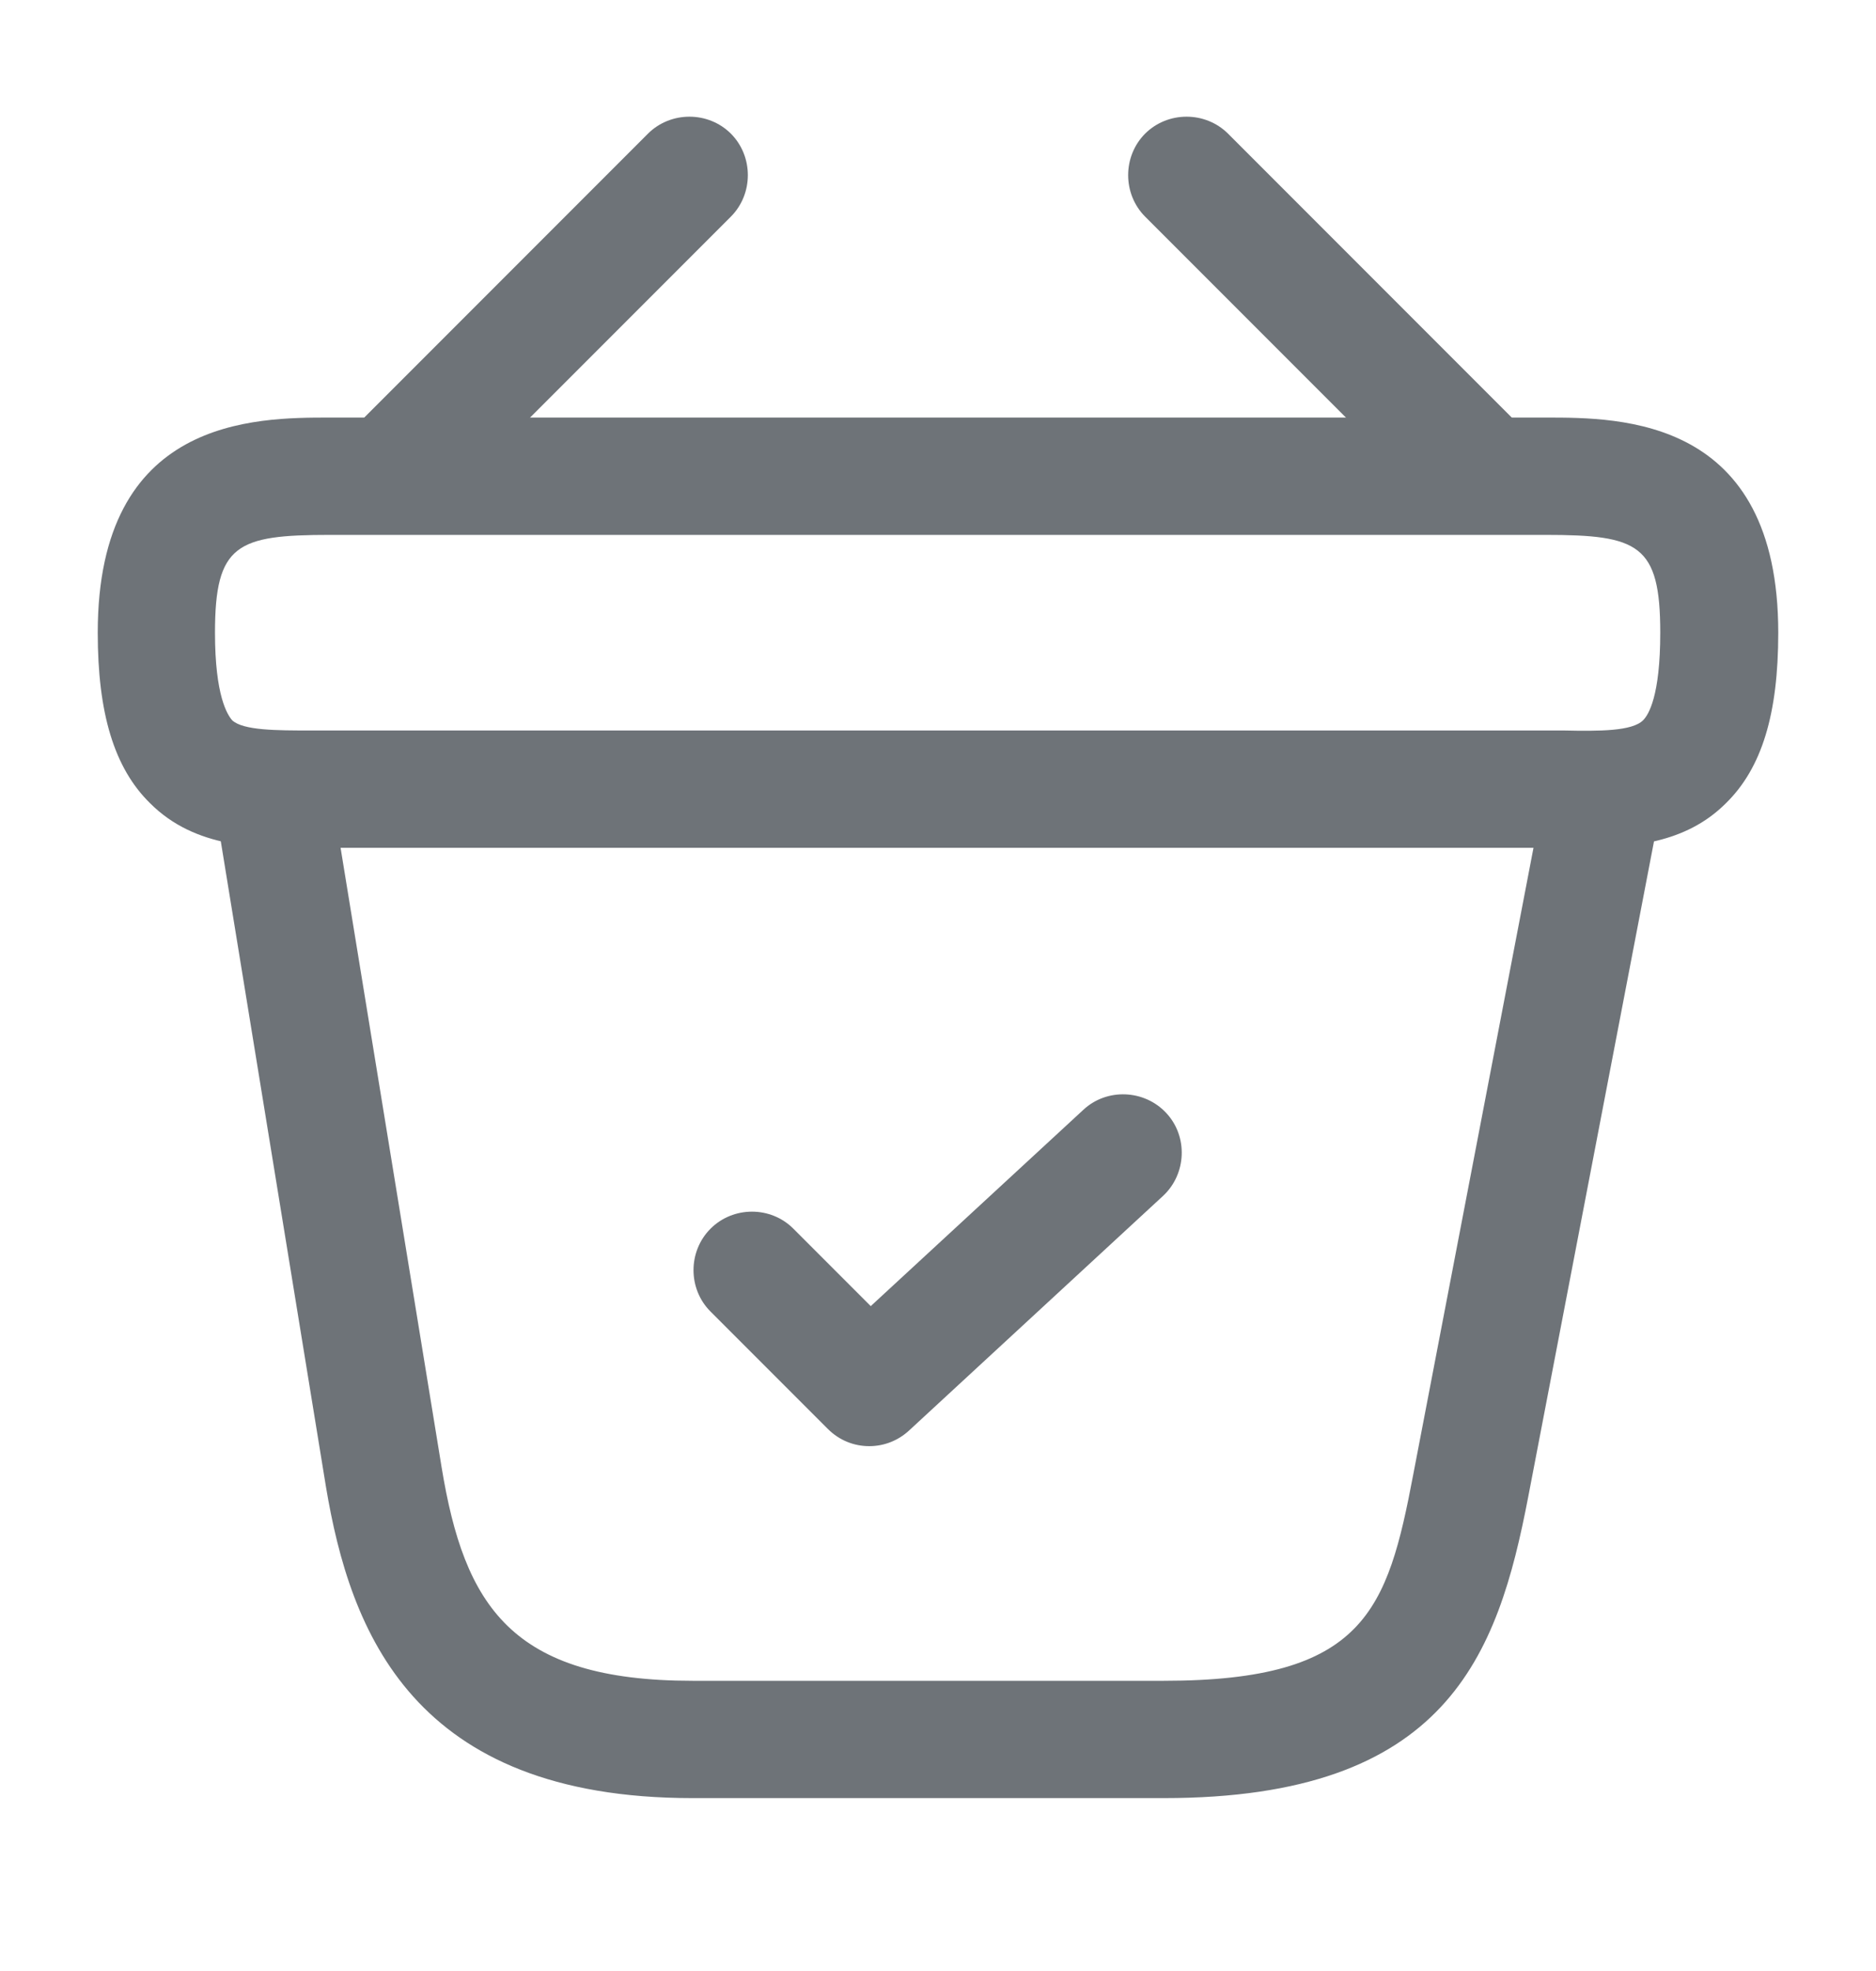 <svg width="20" height="21" viewBox="0 0 20 21" fill="none" xmlns="http://www.w3.org/2000/svg">
<path d="M9.267 15.408C9.108 15.408 8.95 15.349 8.825 15.224L7.575 13.974C7.333 13.733 7.333 13.333 7.575 13.091C7.817 12.849 8.217 12.849 8.458 13.091L9.283 13.916L11.55 11.824C11.8 11.591 12.2 11.608 12.433 11.858C12.667 12.108 12.65 12.508 12.4 12.741L9.692 15.241C9.575 15.349 9.425 15.408 9.267 15.408Z" fill="#6E7378"/>
<path d="M4.325 5.516C4.167 5.516 4 5.449 3.883 5.333C3.642 5.091 3.642 4.691 3.883 4.449L6.908 1.424C7.15 1.183 7.55 1.183 7.792 1.424C8.033 1.666 8.033 2.066 7.792 2.308L4.767 5.333C4.642 5.449 4.483 5.516 4.325 5.516Z" fill="#6E7378"/>
<path d="M15.675 5.516C15.517 5.516 15.358 5.458 15.233 5.333L12.208 2.308C11.967 2.066 11.967 1.666 12.208 1.424C12.45 1.183 12.85 1.183 13.092 1.424L16.117 4.449C16.358 4.691 16.358 5.091 16.117 5.333C16 5.449 15.833 5.516 15.675 5.516Z" fill="#6E7378"/>
<path d="M16.842 9.033C16.783 9.033 16.725 9.033 16.667 9.033H16.475H3.333C2.75 9.041 2.083 9.041 1.6 8.558C1.217 8.183 1.042 7.599 1.042 6.741C1.042 4.449 2.717 4.449 3.517 4.449H16.483C17.283 4.449 18.958 4.449 18.958 6.741C18.958 7.608 18.783 8.183 18.4 8.558C17.967 8.991 17.383 9.033 16.842 9.033ZM3.517 7.783H16.675C17.05 7.791 17.4 7.791 17.517 7.674C17.575 7.616 17.7 7.416 17.7 6.741C17.7 5.799 17.467 5.699 16.475 5.699H3.517C2.525 5.699 2.292 5.799 2.292 6.741C2.292 7.416 2.425 7.616 2.475 7.674C2.592 7.783 2.95 7.783 3.317 7.783H3.517Z" fill="#6E7378"/>
<path d="M12.408 19.158H7.383C4.4 19.158 3.733 17.383 3.475 15.841L2.3 8.633C2.242 8.291 2.475 7.974 2.817 7.916C3.15 7.858 3.475 8.091 3.533 8.433L4.708 15.633C4.95 17.108 5.45 17.908 7.383 17.908H12.408C14.55 17.908 14.792 17.158 15.067 15.708L16.467 8.416C16.533 8.075 16.858 7.849 17.2 7.925C17.542 7.991 17.758 8.316 17.692 8.658L16.292 15.95C15.967 17.641 15.425 19.158 12.408 19.158Z" fill="#6E7378"/>
</svg>
